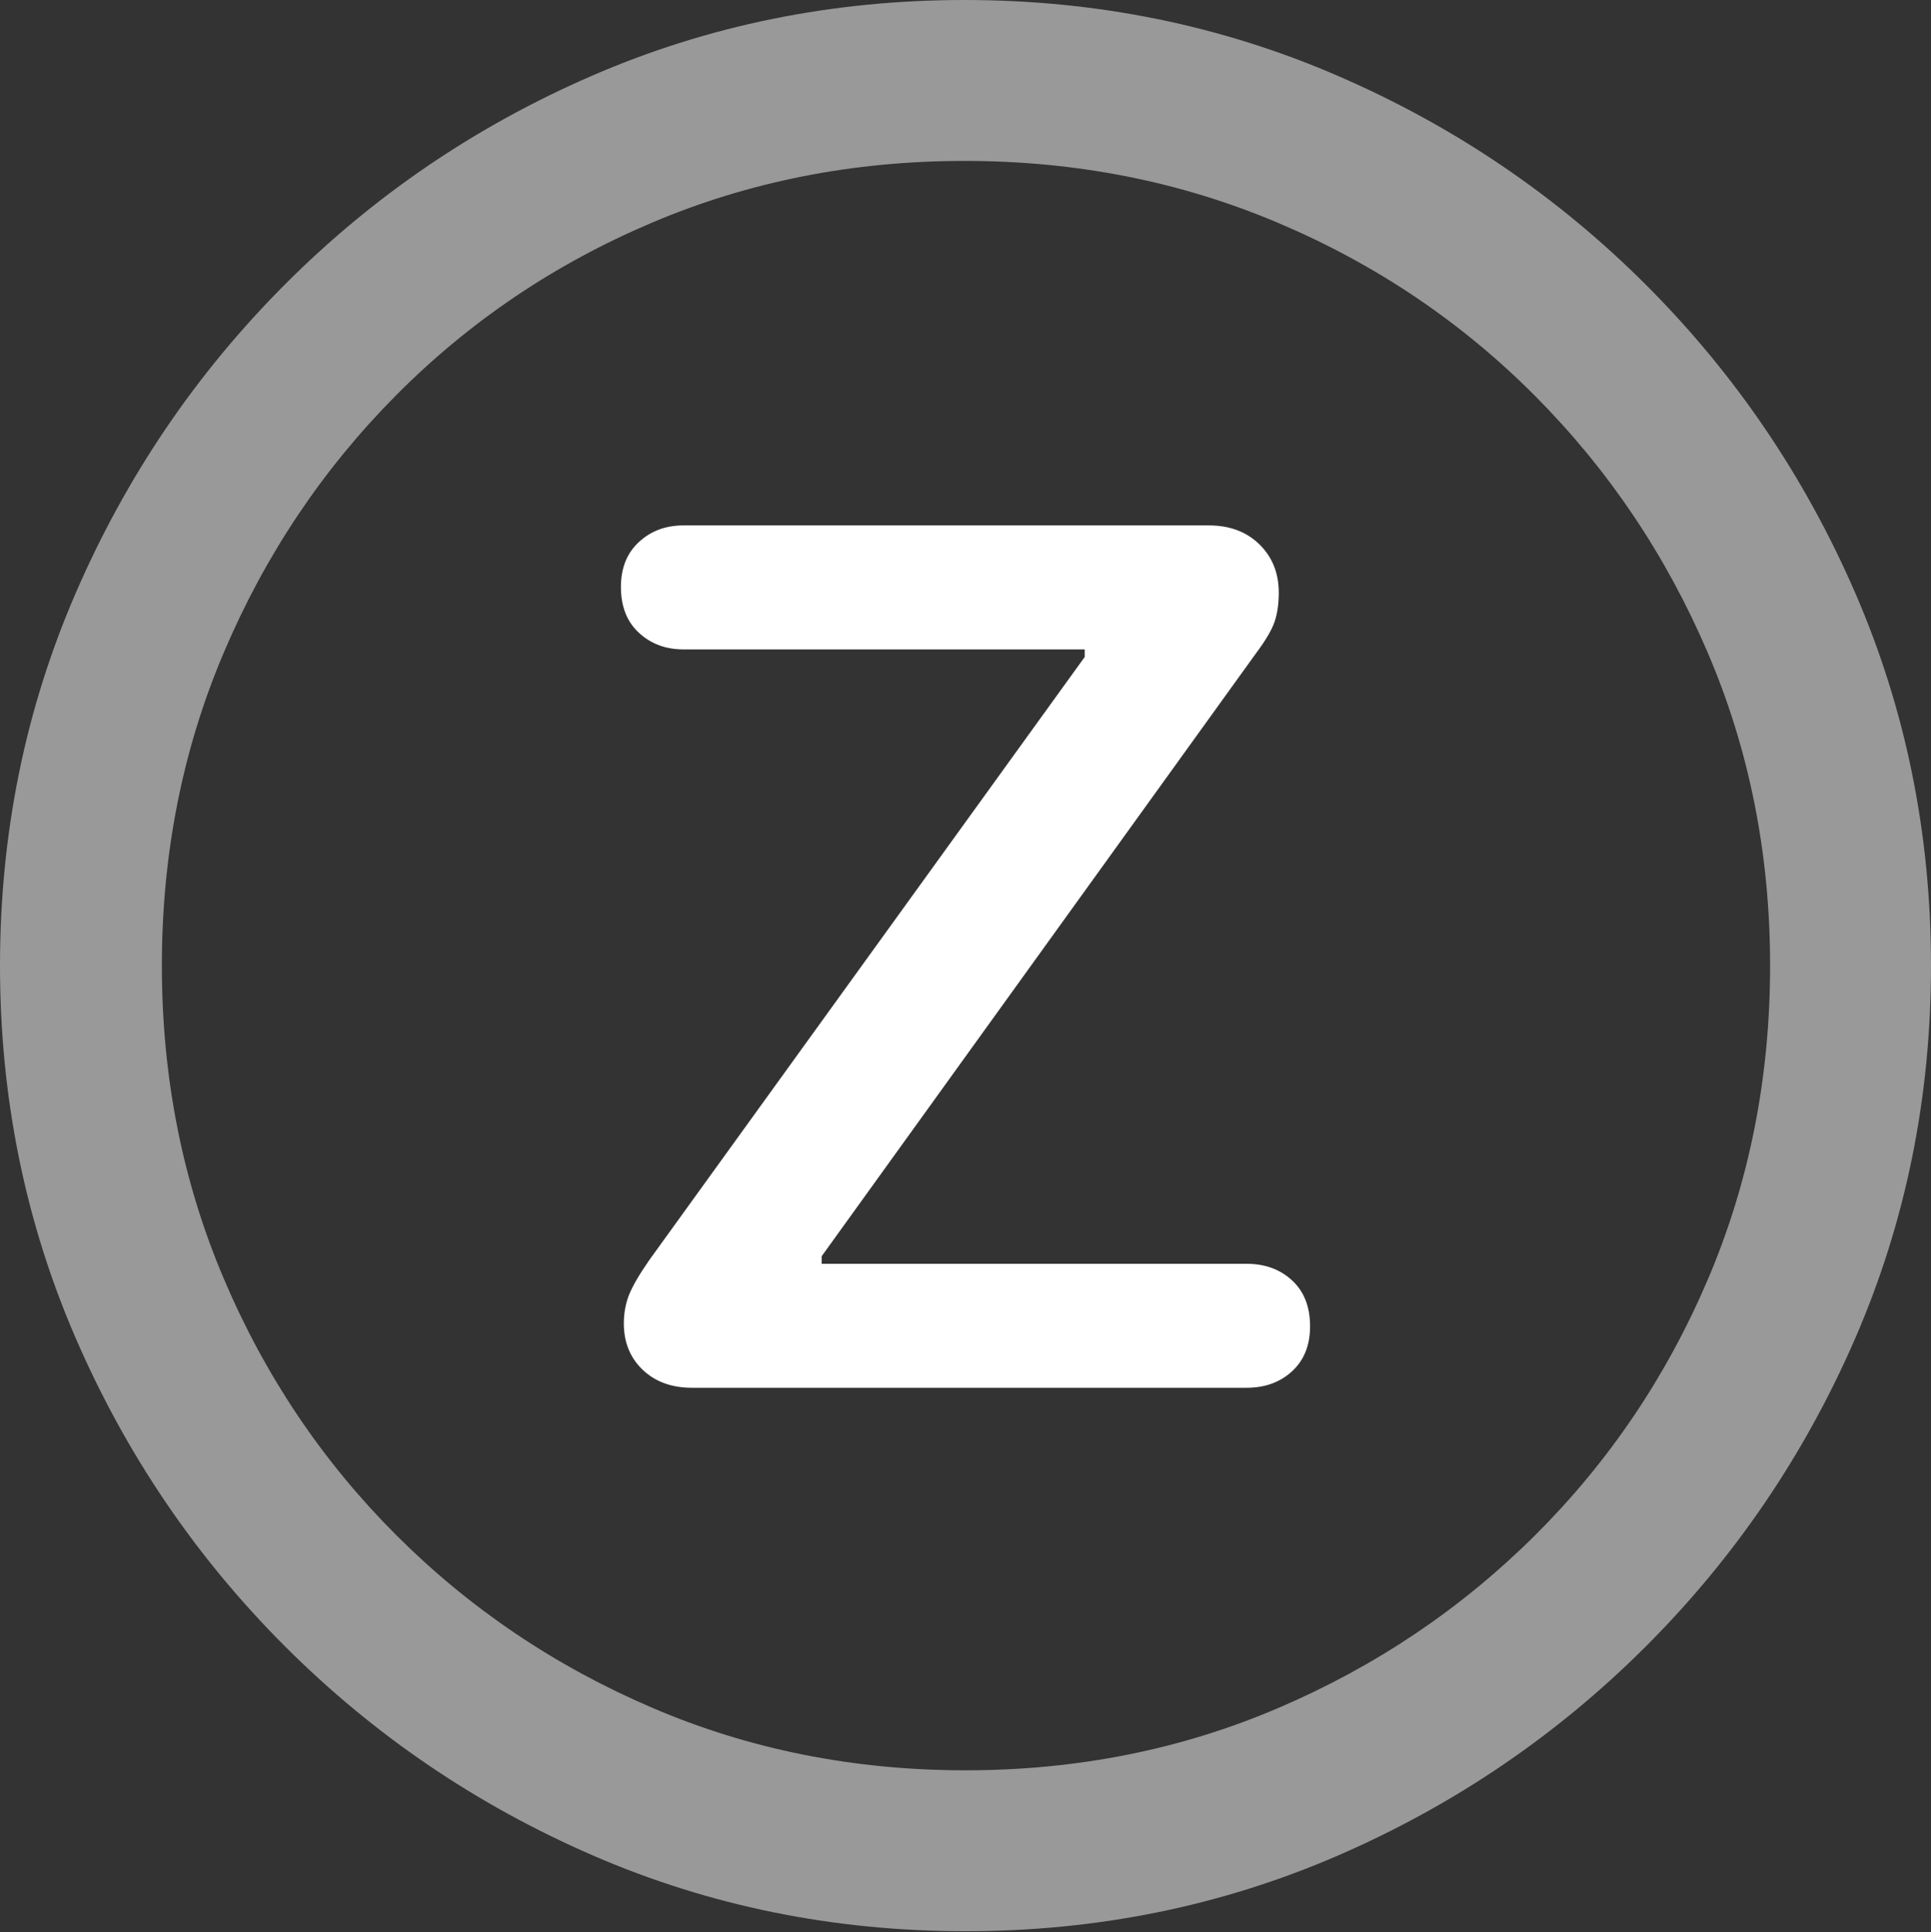 <?xml version="1.0" encoding="UTF-8"?>
<!--Generator: Apple Native CoreSVG 175.5-->
<!DOCTYPE svg
PUBLIC "-//W3C//DTD SVG 1.1//EN"
       "http://www.w3.org/Graphics/SVG/1.1/DTD/svg11.dtd">
<svg version="1.1" xmlns="http://www.w3.org/2000/svg" xmlns:xlink="http://www.w3.org/1999/xlink" width="19.922" height="19.932">
 <rect width="100%" height="100%" fill="#333333" stroke="none"/>
 <g>
  <rect height="19.932" opacity="0" width="19.922" x="0" y="0"/>
  <path d="M9.961 19.922Q12.002 19.922 13.804 19.141Q15.605 18.359 16.982 16.982Q18.359 15.605 19.141 13.804Q19.922 12.002 19.922 9.961Q19.922 7.92 19.141 6.118Q18.359 4.316 16.982 2.939Q15.605 1.562 13.799 0.781Q11.992 0 9.951 0Q7.91 0 6.108 0.781Q4.307 1.562 2.935 2.939Q1.562 4.316 0.781 6.118Q0 7.92 0 9.961Q0 12.002 0.781 13.804Q1.562 15.605 2.939 16.982Q4.316 18.359 6.118 19.141Q7.92 19.922 9.961 19.922ZM9.961 18.262Q8.232 18.262 6.729 17.617Q5.225 16.973 4.087 15.835Q2.949 14.697 2.31 13.193Q1.67 11.69 1.67 9.961Q1.67 8.232 2.31 6.729Q2.949 5.225 4.082 4.082Q5.215 2.939 6.719 2.3Q8.223 1.66 9.951 1.66Q11.68 1.66 13.188 2.3Q14.697 2.939 15.835 4.082Q16.973 5.225 17.617 6.729Q18.262 8.232 18.262 9.961Q18.262 11.69 17.622 13.193Q16.982 14.697 15.84 15.835Q14.697 16.973 13.193 17.617Q11.69 18.262 9.961 18.262Z" fill="rgba(255,255,255,0.5)"/>
  <path d="M7.139 14.316L12.861 14.316Q13.145 14.316 13.33 14.146Q13.516 13.975 13.516 13.682Q13.516 13.379 13.33 13.208Q13.145 13.037 12.861 13.037L8.477 13.037L8.477 12.959L12.959 6.738Q13.105 6.543 13.149 6.416Q13.193 6.289 13.193 6.113Q13.193 5.811 12.993 5.615Q12.793 5.42 12.471 5.42L7.051 5.42Q6.777 5.42 6.592 5.591Q6.406 5.762 6.406 6.055Q6.406 6.357 6.592 6.528Q6.777 6.699 7.051 6.699L11.191 6.699L11.191 6.777L6.699 12.998Q6.543 13.223 6.489 13.359Q6.436 13.496 6.436 13.652Q6.436 13.945 6.631 14.131Q6.826 14.316 7.139 14.316Z" fill="#ffffff"/>
 </g>
</svg>
